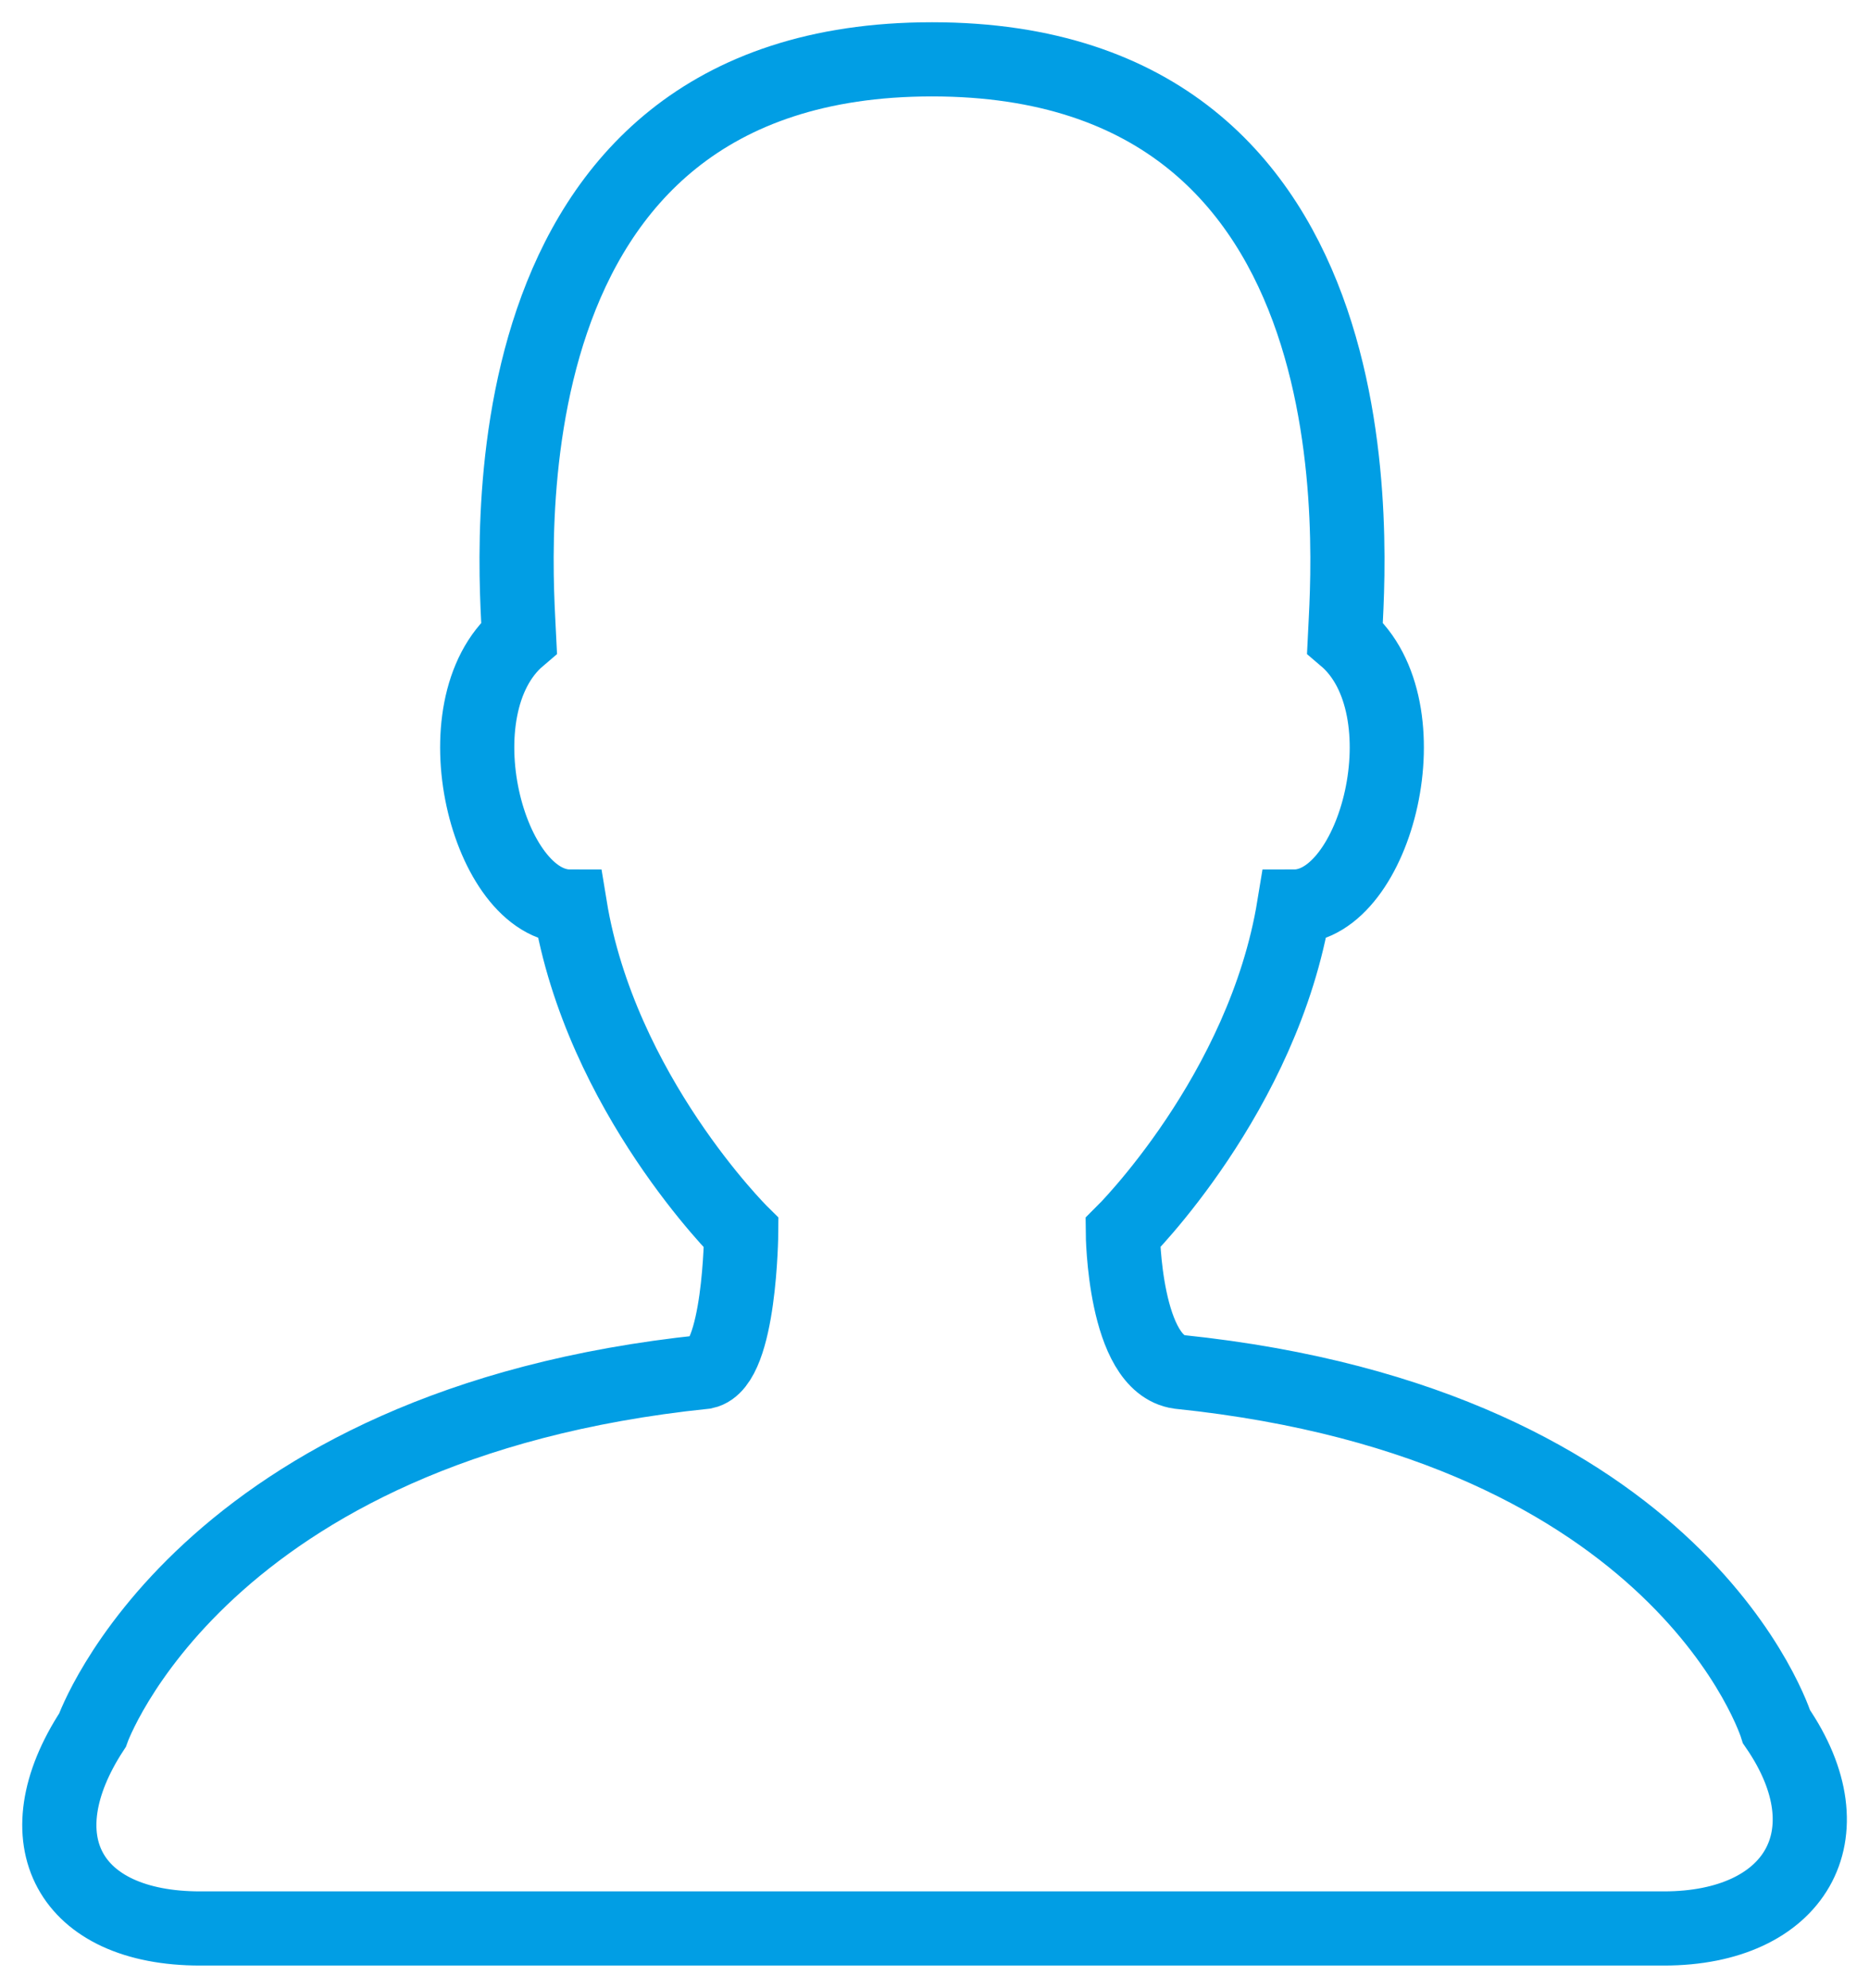 <?xml version="1.0" encoding="UTF-8" standalone="no"?>
<svg width="63px" height="67px" viewBox="0 0 63 67" version="1.1" xmlns="http://www.w3.org/2000/svg" xmlns:xlink="http://www.w3.org/1999/xlink">
    <!-- Generator: Sketch 3.7.2 (28276) - http://www.bohemiancoding.com/sketch -->
    <title>Shape</title>
    <desc>Created with Sketch.</desc>
    <defs></defs>
    <g id="Page-1" stroke="none" stroke-width="1" fill="none" fill-rule="evenodd">
        <g id="阅文集团-3" transform="translate(-1471, -582)" stroke="#019EE4" stroke-width="2.5">
            <g id="about" transform="translate(0, 511)">
                <g id="Group-2" transform="translate(810, 59)">
                    <g id="2" transform="translate(660, 14)">
                        <g id="icon_user" transform="translate(3, 0)">
                            <path d="M35.848,39.552 C35.848,39.552 40.585,34.862 41.618,28.556 C44.395,28.556 46.111,21.851 43.333,19.492 C43.449,17.009 44.903,0 29.416,0 C13.929,0 15.383,17.009 15.499,19.492 C12.721,21.851 14.436,28.556 17.214,28.556 C18.246,34.862 22.984,39.552 22.984,39.552 C22.984,39.552 22.947,43.985 21.749,44.241 C4.749,46 1.116,56.319 1.116,56.319 C-1.296,60.009 0.331,63 4.744,63 L54.088,63 C58.503,63 60.39,59.846 57.885,56.205 C57.885,56.205 54.749,46 37.749,44.241 C35.885,43.985 35.848,39.552 35.848,39.552 Z" id="Shape"></path>
                        </g>
                    </g>
                </g>
            </g>
        </g>
    </g>
</svg>